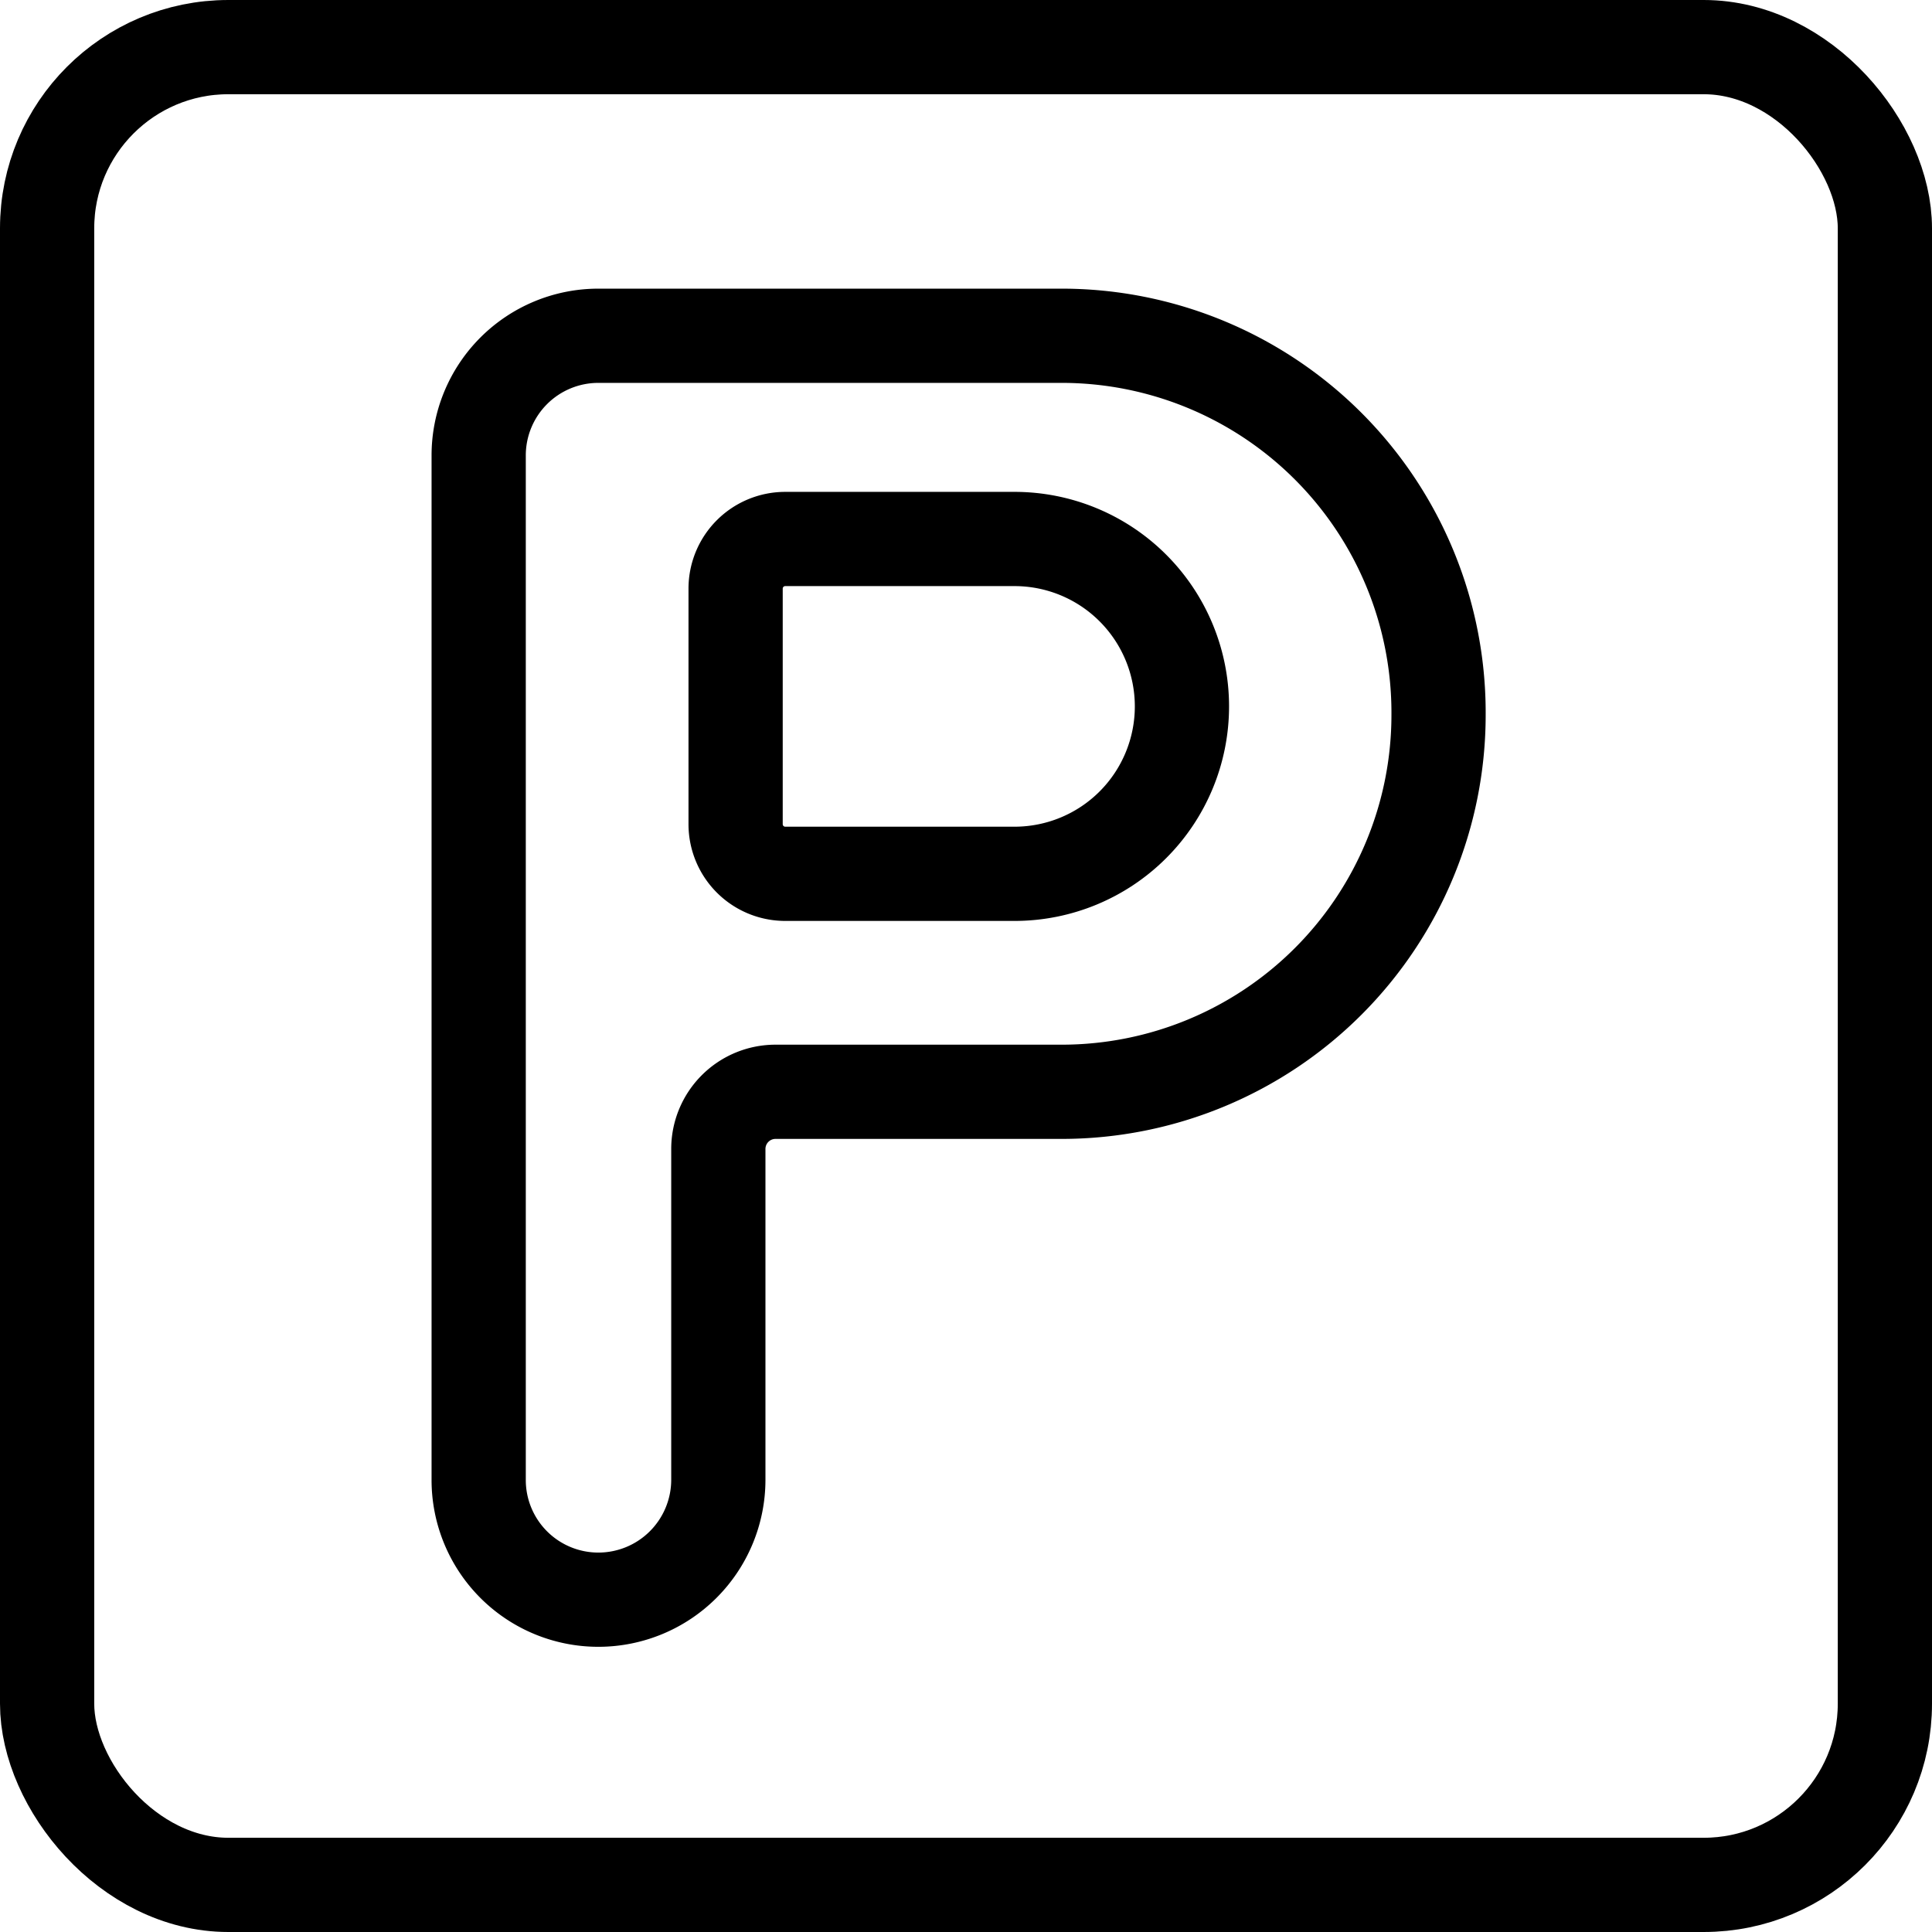<svg xmlns="http://www.w3.org/2000/svg" viewBox="0 0 61.51 61.51"><defs><style>.cls-1{fill:none;stroke:#000;stroke-linejoin:round;stroke-width:3px;}</style></defs><title>Asset 16</title><g id="Layer_2" data-name="Layer 2"><g id="Layer_2-2" data-name="Layer 2"><path class="cls-1" d="M33.8,10.69H19.05a3.81,3.81,0,0,0-3.81,3.82v32.6a3.81,3.81,0,0,0,3.81,3.82h0a3.82,3.82,0,0,0,3.82-3.82V36.58a1.82,1.82,0,0,1,1.82-1.82H33.8a12,12,0,0,0,12-12h0A12,12,0,0,0,33.8,10.69Z"/><path class="cls-1" d="M25,17.16h7.3a5.33,5.33,0,0,1,5.33,5.33v0a5.33,5.33,0,0,1-5.33,5.33H25a1.58,1.58,0,0,1-1.58-1.58v-7.5A1.58,1.58,0,0,1,25,17.16Z"/><rect class="cls-1" x="1.5" y="1.5" width="58.51" height="58.51" rx="5.77"/></g></g></svg>